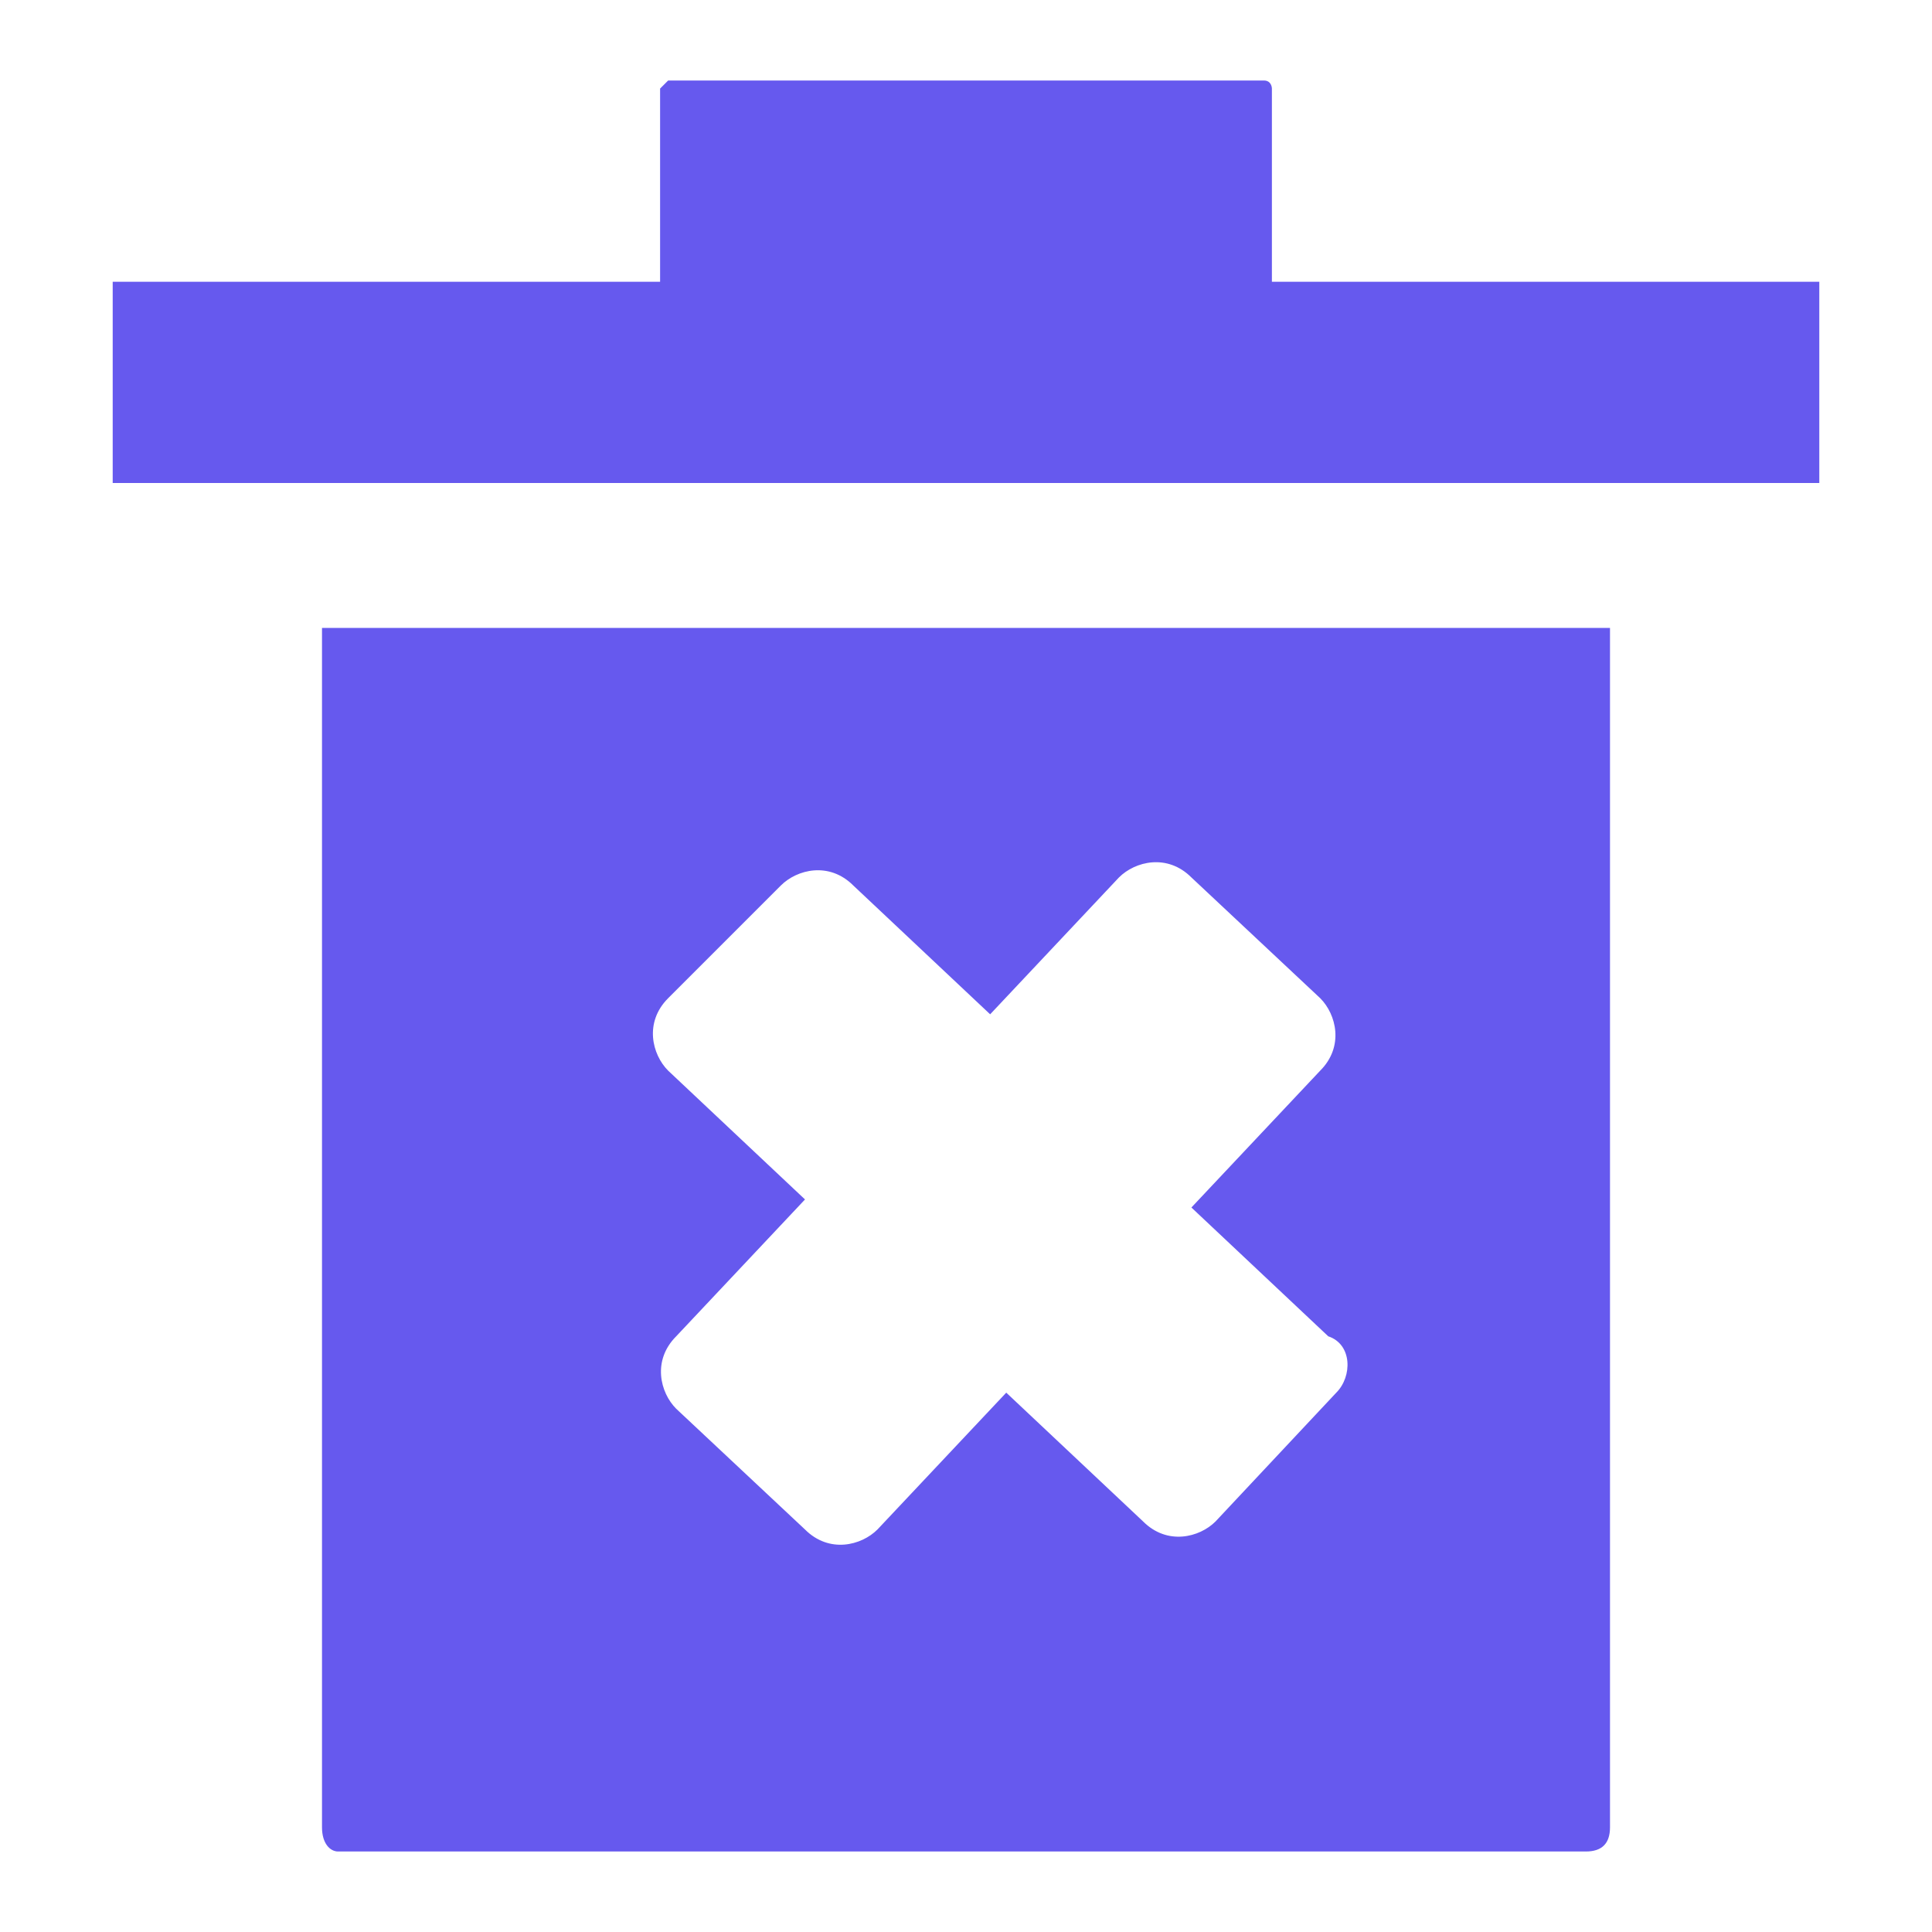 <?xml version="1.0" encoding="utf-8"?>
<!-- Generator: Adobe Illustrator 26.0.3, SVG Export Plug-In . SVG Version: 6.00 Build 0)  -->
<svg version="1.1" id="Layer_1" xmlns="http://www.w3.org/2000/svg" xmlns:xlink="http://www.w3.org/1999/xlink" x="0px" y="0px"
	 viewBox="0 0 24 24" style="enable-background:new 0 0 24 24;" xml:space="preserve">
<style type="text/css">
	.st0{fill:#6659EE;}
</style>
<g>
	<path class="st0" d="M4,7.8v14.9C4,22.9,4.1,23,4.2,23h15.5c0.2,0,0.3-0.1,0.3-0.3V7.8H4z M16.6,17.3l-1.5,1.6
		c-0.2,0.2-0.6,0.3-0.9,0l-1.7-1.6L10.9,19c-0.2,0.2-0.6,0.3-0.9,0l-1.6-1.5c-0.2-0.2-0.3-0.6,0-0.9l1.6-1.7l-1.7-1.6
		c-0.2-0.2-0.3-0.6,0-0.9L9.7,11c0.2-0.2,0.6-0.3,0.9,0l1.7,1.6l1.6-1.7c0.2-0.2,0.6-0.3,0.9,0l1.6,1.5c0.2,0.2,0.3,0.6,0,0.9
		L14.8,15l1.7,1.6C16.8,16.7,16.8,17.1,16.6,17.3z"/>
	<path class="st0" d="M22.6,3.5V6H1.4V3.5h6.8V1.1L8.3,1h7.4c0.1,0,0.1,0.1,0.1,0.1v2.4H22.6z"/>
</g>
</svg>
